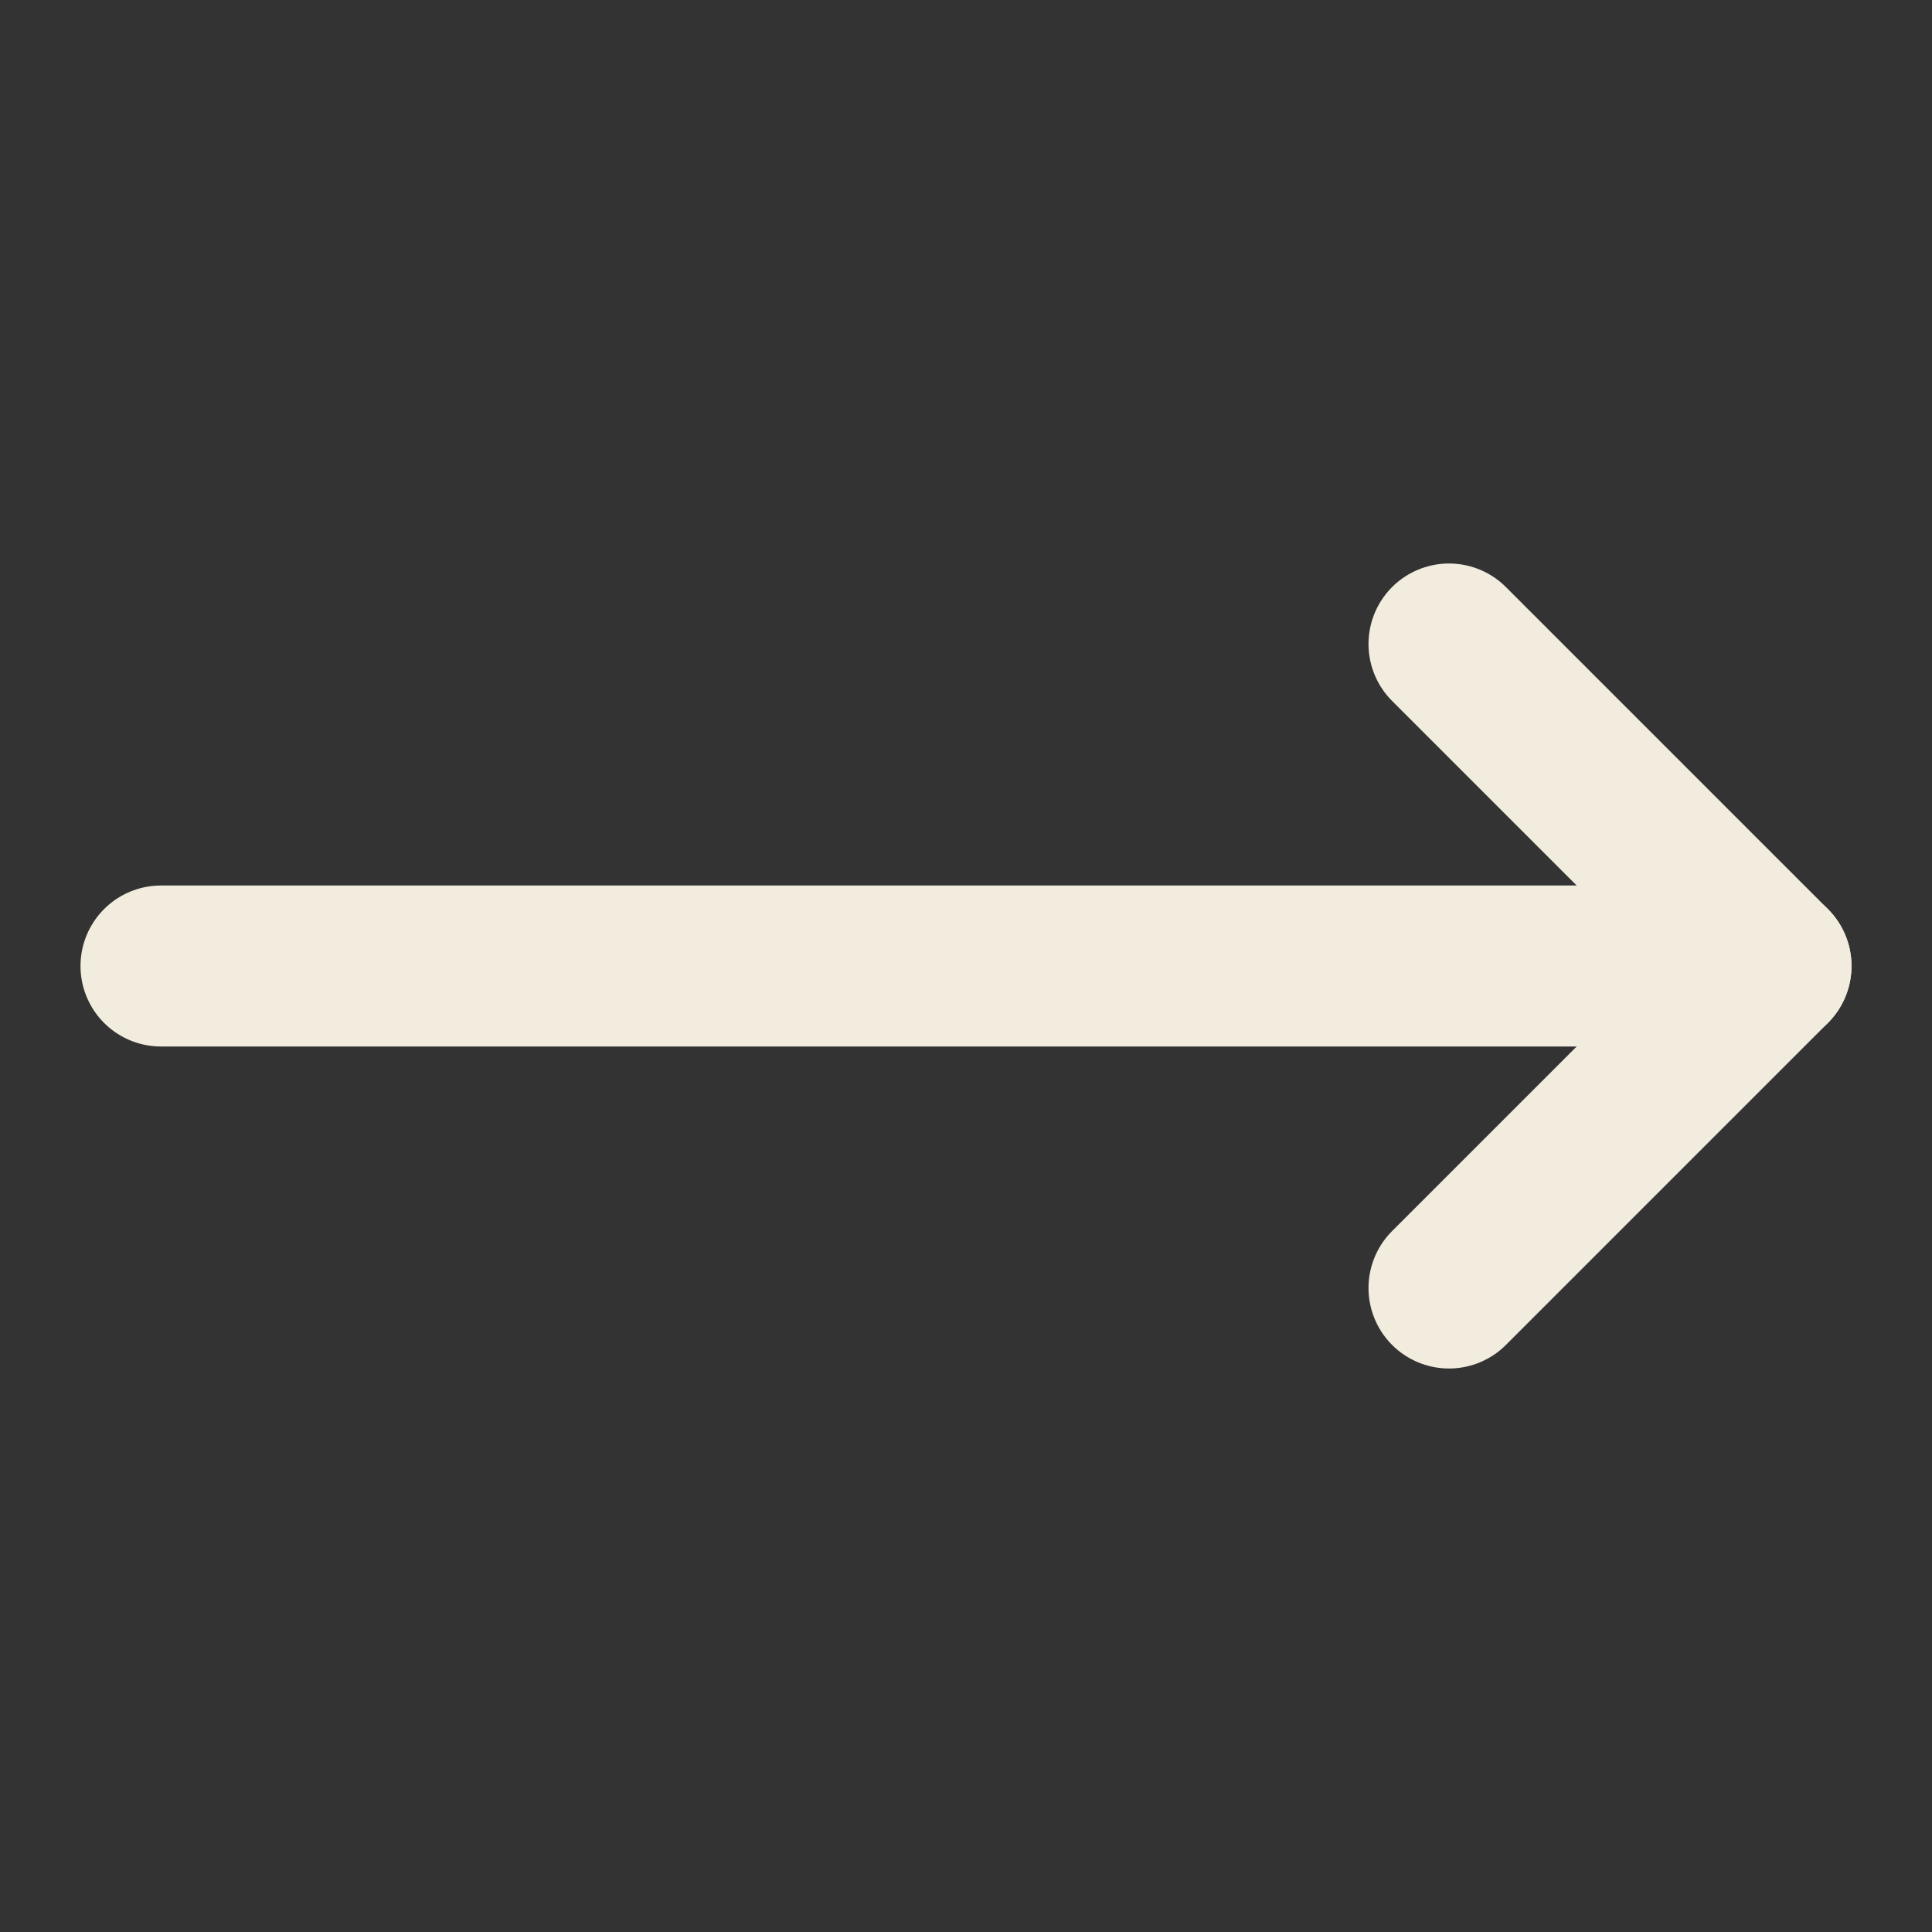 <svg xmlns="http://www.w3.org/2000/svg" width="24" height="24" viewBox="0 0 24 24" fill="none" stroke="#f1ecdd" stroke-width="2" stroke-linecap="round" stroke-linejoin="round" class="lucide lucide-move-right"><rect x="0" y="0" width="24" height="24" fill="#333333" stroke="none"/><path d="M18 8L22 12L18 16"/><path d="M2 12H22"/></svg>